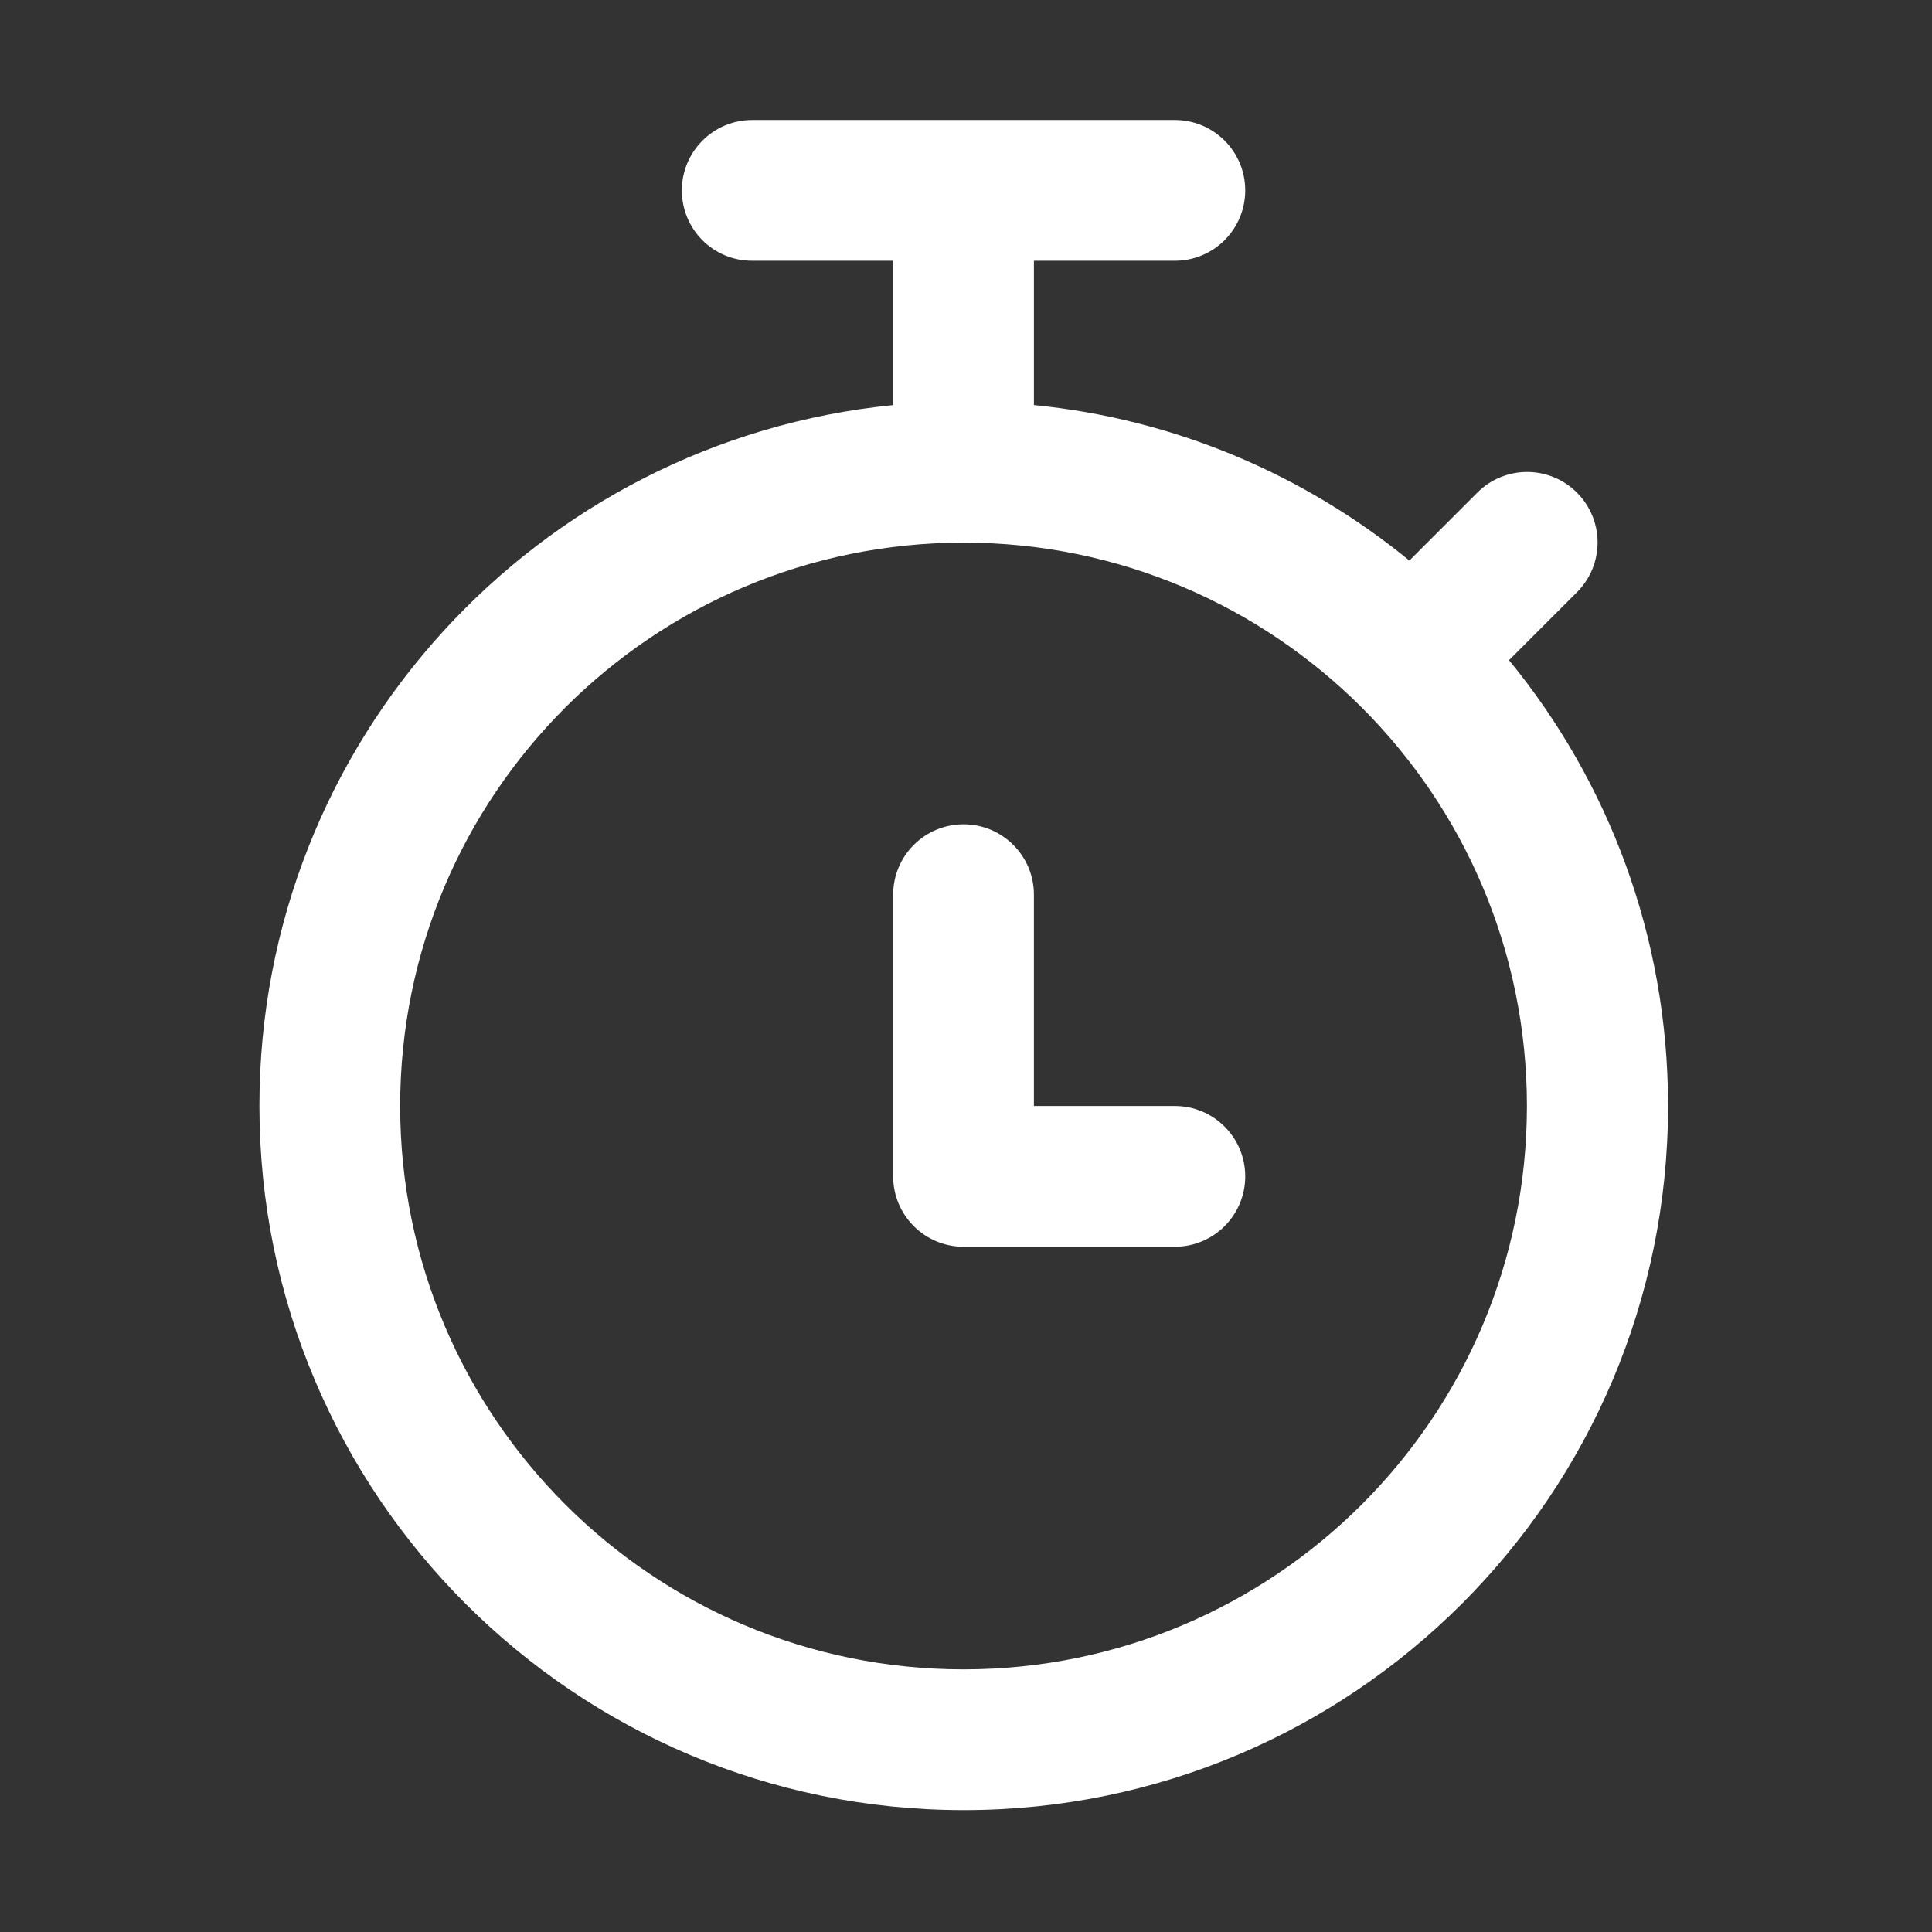 <?xml version="1.0" standalone="no"?><!DOCTYPE svg PUBLIC "-//W3C//DTD SVG 1.1//EN" "http://www.w3.org/Graphics/SVG/1.1/DTD/svg11.dtd"><svg t="1638767995328" class="icon" viewBox="0 0 1024 1024" version="1.1" xmlns="http://www.w3.org/2000/svg" p-id="1822" xmlns:xlink="http://www.w3.org/1999/xlink" width="64" height="64"><rect x="0" y="0" width="1024" height="1024" fill="#333333" stroke="none"/><defs><style type="text/css"></style></defs><path d="M361.4 100.9c0-20.6 16.7-37.3 37.3-37.3h224c20.6 0 37.3 16.7 37.3 37.3 0 20.6-16.7 37.3-37.3 37.3H548v76.5c75.1 7.4 143.6 37.1 199 82.4l36-36c14.6-14.6 38.2-14.6 52.8 0 14.6 14.6 14.6 38.2 0 52.8l-36 36c52.7 64.3 84.3 146.6 84.3 236.2 0 206.2-167.1 373.3-373.3 373.3-206.2 0-373.3-167.1-373.3-373.3 0-193.6 147.3-352.7 336-371.4v-76.5h-74.7c-20.7 0.1-37.4-16.6-37.4-37.3z m149.3 186.7c-164.9 0-298.6 133.7-298.6 298.6 0 164.9 133.7 298.6 298.6 298.6 164.9 0 298.6-133.7 298.6-298.6 0-164.9-133.7-298.6-298.6-298.6z m0 149.3c20.6 0 37.3 16.7 37.3 37.3v112h74.7c20.6 0 37.3 16.7 37.3 37.3 0 20.6-16.7 37.3-37.3 37.3h-112c-20.6 0-37.3-16.7-37.3-37.3V474.2c0-20.6 16.7-37.3 37.3-37.3z" p-id="1823" fill="#ffffff"></path></svg>